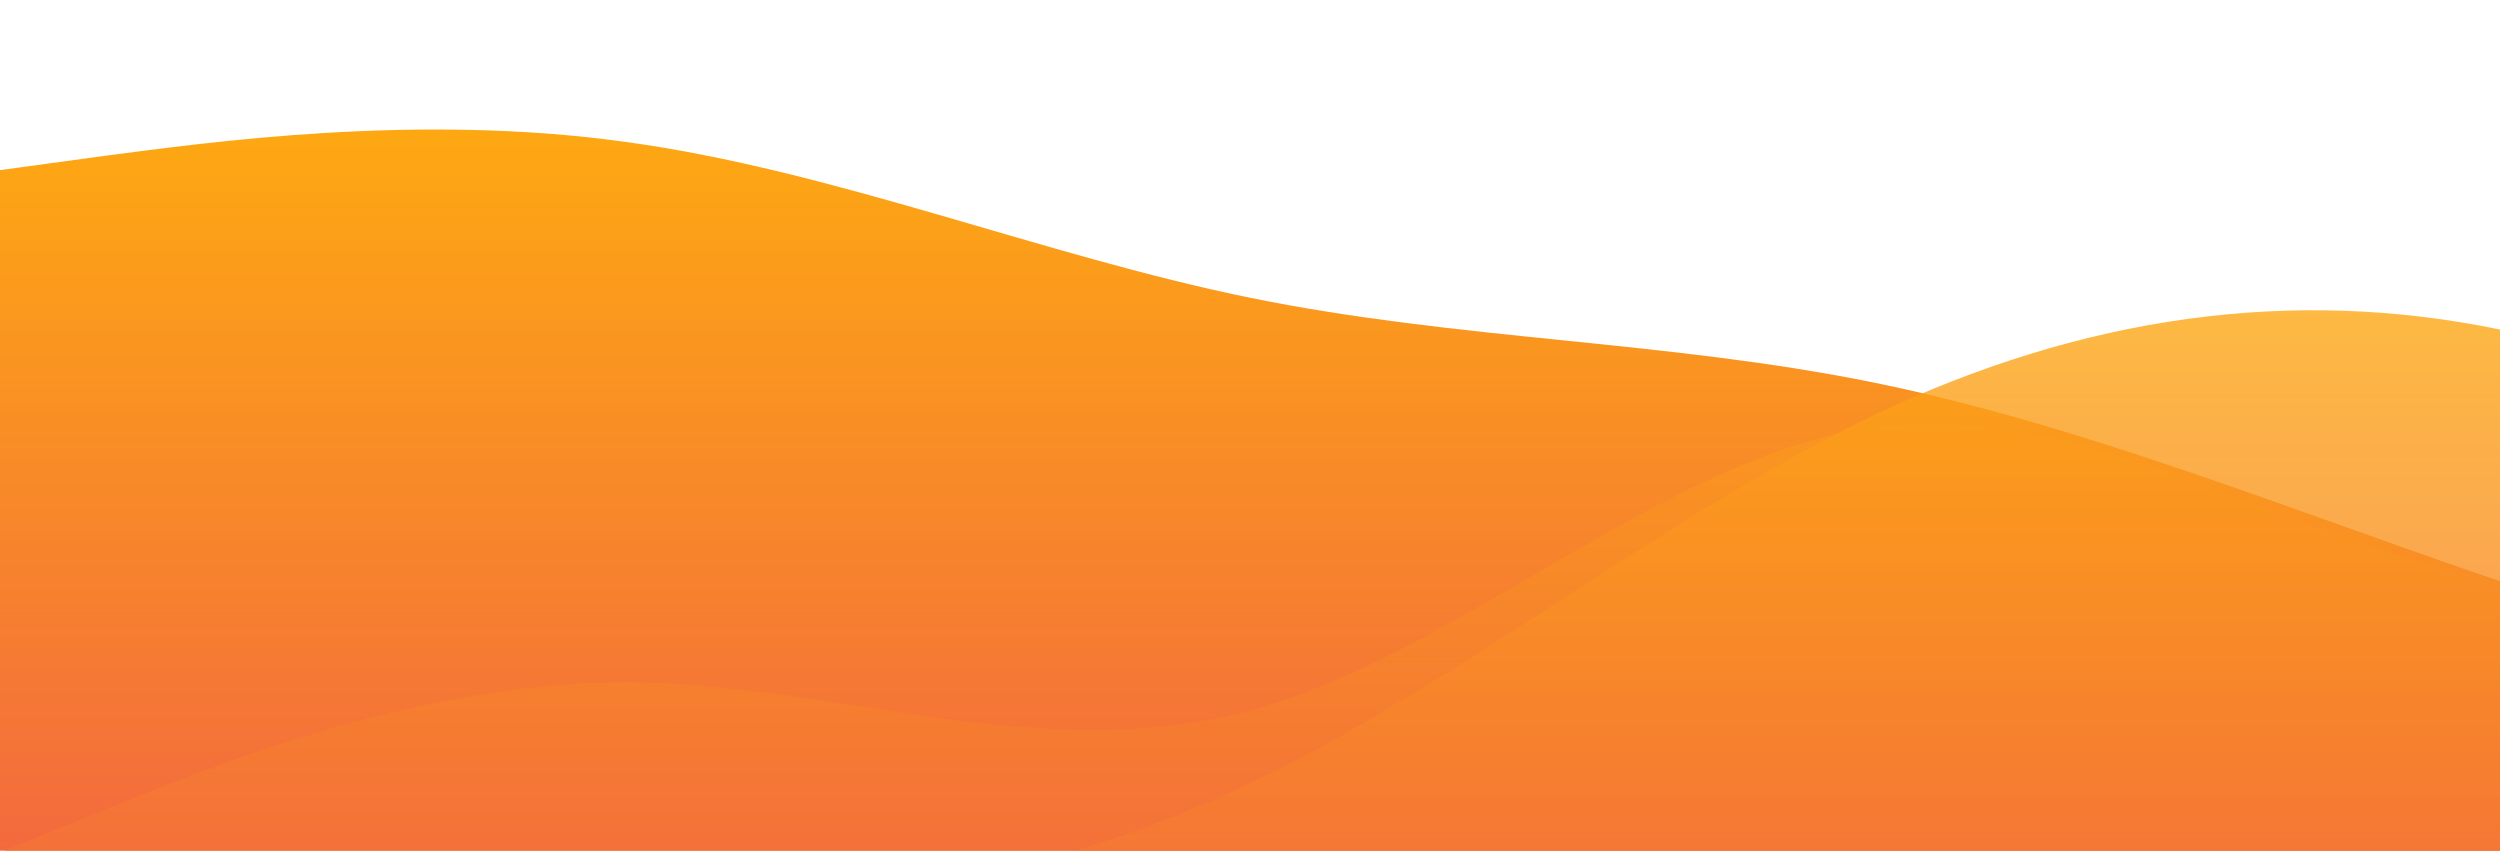 <?xml version="1.0" standalone="no"?>
<svg xmlns:xlink="http://www.w3.org/1999/xlink" id="wave" style="transform:rotate(0deg); transition: 0.3s" viewBox="0 0 1440 490" version="1.1" xmlns="http://www.w3.org/2000/svg"><defs><linearGradient id="sw-gradient-0" x1="0" x2="0" y1="1" y2="0"><stop stop-color="rgba(243, 106, 62, 1)" offset="0%"/><stop stop-color="rgba(255, 179, 11, 1)" offset="100%"/></linearGradient></defs><path style="transform:translate(0, 0px); opacity:1" fill="url(#sw-gradient-0)" d="M0,98L60,89.8C120,82,240,65,360,81.7C480,98,600,147,720,171.5C840,196,960,196,1080,220.5C1200,245,1320,294,1440,334.8C1560,376,1680,408,1800,400.2C1920,392,2040,343,2160,343C2280,343,2400,392,2520,383.8C2640,376,2760,310,2880,269.5C3000,229,3120,212,3240,171.5C3360,131,3480,65,3600,32.7C3720,0,3840,0,3960,32.7C4080,65,4200,131,4320,138.8C4440,147,4560,98,4680,114.3C4800,131,4920,212,5040,204.2C5160,196,5280,98,5400,114.3C5520,131,5640,261,5760,326.7C5880,392,6000,392,6120,326.7C6240,261,6360,131,6480,65.3C6600,0,6720,0,6840,32.7C6960,65,7080,131,7200,196C7320,261,7440,327,7560,318.5C7680,310,7800,229,7920,196C8040,163,8160,180,8280,228.7C8400,278,8520,359,8580,400.2L8640,441L8640,490L8580,490C8520,490,8400,490,8280,490C8160,490,8040,490,7920,490C7800,490,7680,490,7560,490C7440,490,7320,490,7200,490C7080,490,6960,490,6840,490C6720,490,6600,490,6480,490C6360,490,6240,490,6120,490C6000,490,5880,490,5760,490C5640,490,5520,490,5400,490C5280,490,5160,490,5040,490C4920,490,4800,490,4680,490C4560,490,4440,490,4320,490C4200,490,4080,490,3960,490C3840,490,3720,490,3600,490C3480,490,3360,490,3240,490C3120,490,3000,490,2880,490C2760,490,2640,490,2520,490C2400,490,2280,490,2160,490C2040,490,1920,490,1800,490C1680,490,1560,490,1440,490C1320,490,1200,490,1080,490C960,490,840,490,720,490C600,490,480,490,360,490C240,490,120,490,60,490L0,490Z"/><defs><linearGradient id="sw-gradient-1" x1="0" x2="0" y1="1" y2="0"><stop stop-color="rgba(243, 106, 62, 1)" offset="0%"/><stop stop-color="rgba(255, 179, 11, 1)" offset="100%"/></linearGradient></defs><path style="transform:translate(0, 50px); opacity:0.9" fill="url(#sw-gradient-1)" d="M0,441L60,416.5C120,392,240,343,360,343C480,343,600,392,720,359.3C840,327,960,212,1080,196C1200,180,1320,261,1440,285.8C1560,310,1680,278,1800,294C1920,310,2040,376,2160,392C2280,408,2400,376,2520,334.8C2640,294,2760,245,2880,204.2C3000,163,3120,131,3240,147C3360,163,3480,229,3600,220.5C3720,212,3840,131,3960,81.7C4080,33,4200,16,4320,65.3C4440,114,4560,229,4680,294C4800,359,4920,376,5040,343C5160,310,5280,229,5400,196C5520,163,5640,180,5760,212.3C5880,245,6000,294,6120,334.8C6240,376,6360,408,6480,367.5C6600,327,6720,212,6840,212.3C6960,212,7080,327,7200,351.2C7320,376,7440,310,7560,236.8C7680,163,7800,82,7920,65.3C8040,49,8160,98,8280,163.3C8400,229,8520,310,8580,351.2L8640,392L8640,490L8580,490C8520,490,8400,490,8280,490C8160,490,8040,490,7920,490C7800,490,7680,490,7560,490C7440,490,7320,490,7200,490C7080,490,6960,490,6840,490C6720,490,6600,490,6480,490C6360,490,6240,490,6120,490C6000,490,5880,490,5760,490C5640,490,5520,490,5400,490C5280,490,5160,490,5040,490C4920,490,4800,490,4680,490C4560,490,4440,490,4320,490C4200,490,4080,490,3960,490C3840,490,3720,490,3600,490C3480,490,3360,490,3240,490C3120,490,3000,490,2880,490C2760,490,2640,490,2520,490C2400,490,2280,490,2160,490C2040,490,1920,490,1800,490C1680,490,1560,490,1440,490C1320,490,1200,490,1080,490C960,490,840,490,720,490C600,490,480,490,360,490C240,490,120,490,60,490L0,490Z"/><defs><linearGradient id="sw-gradient-2" x1="0" x2="0" y1="1" y2="0"><stop stop-color="rgba(243, 106, 62, 1)" offset="0%"/><stop stop-color="rgba(255, 179, 11, 1)" offset="100%"/></linearGradient></defs><path style="transform:translate(0, 100px); opacity:0.8" fill="url(#sw-gradient-2)" d="M0,392L60,400.2C120,408,240,425,360,424.7C480,425,600,408,720,351.2C840,294,960,196,1080,138.8C1200,82,1320,65,1440,89.8C1560,114,1680,180,1800,179.7C1920,180,2040,114,2160,98C2280,82,2400,114,2520,122.5C2640,131,2760,114,2880,122.5C3000,131,3120,163,3240,212.3C3360,261,3480,327,3600,294C3720,261,3840,131,3960,122.5C4080,114,4200,229,4320,236.8C4440,245,4560,147,4680,163.3C4800,180,4920,310,5040,310.3C5160,310,5280,180,5400,155.2C5520,131,5640,212,5760,245C5880,278,6000,261,6120,253.2C6240,245,6360,245,6480,228.7C6600,212,6720,180,6840,147C6960,114,7080,82,7200,65.3C7320,49,7440,49,7560,73.5C7680,98,7800,147,7920,147C8040,147,8160,98,8280,65.3C8400,33,8520,16,8580,8.2L8640,0L8640,490L8580,490C8520,490,8400,490,8280,490C8160,490,8040,490,7920,490C7800,490,7680,490,7560,490C7440,490,7320,490,7200,490C7080,490,6960,490,6840,490C6720,490,6600,490,6480,490C6360,490,6240,490,6120,490C6000,490,5880,490,5760,490C5640,490,5520,490,5400,490C5280,490,5160,490,5040,490C4920,490,4800,490,4680,490C4560,490,4440,490,4320,490C4200,490,4080,490,3960,490C3840,490,3720,490,3600,490C3480,490,3360,490,3240,490C3120,490,3000,490,2880,490C2760,490,2640,490,2520,490C2400,490,2280,490,2160,490C2040,490,1920,490,1800,490C1680,490,1560,490,1440,490C1320,490,1200,490,1080,490C960,490,840,490,720,490C600,490,480,490,360,490C240,490,120,490,60,490L0,490Z"/></svg>